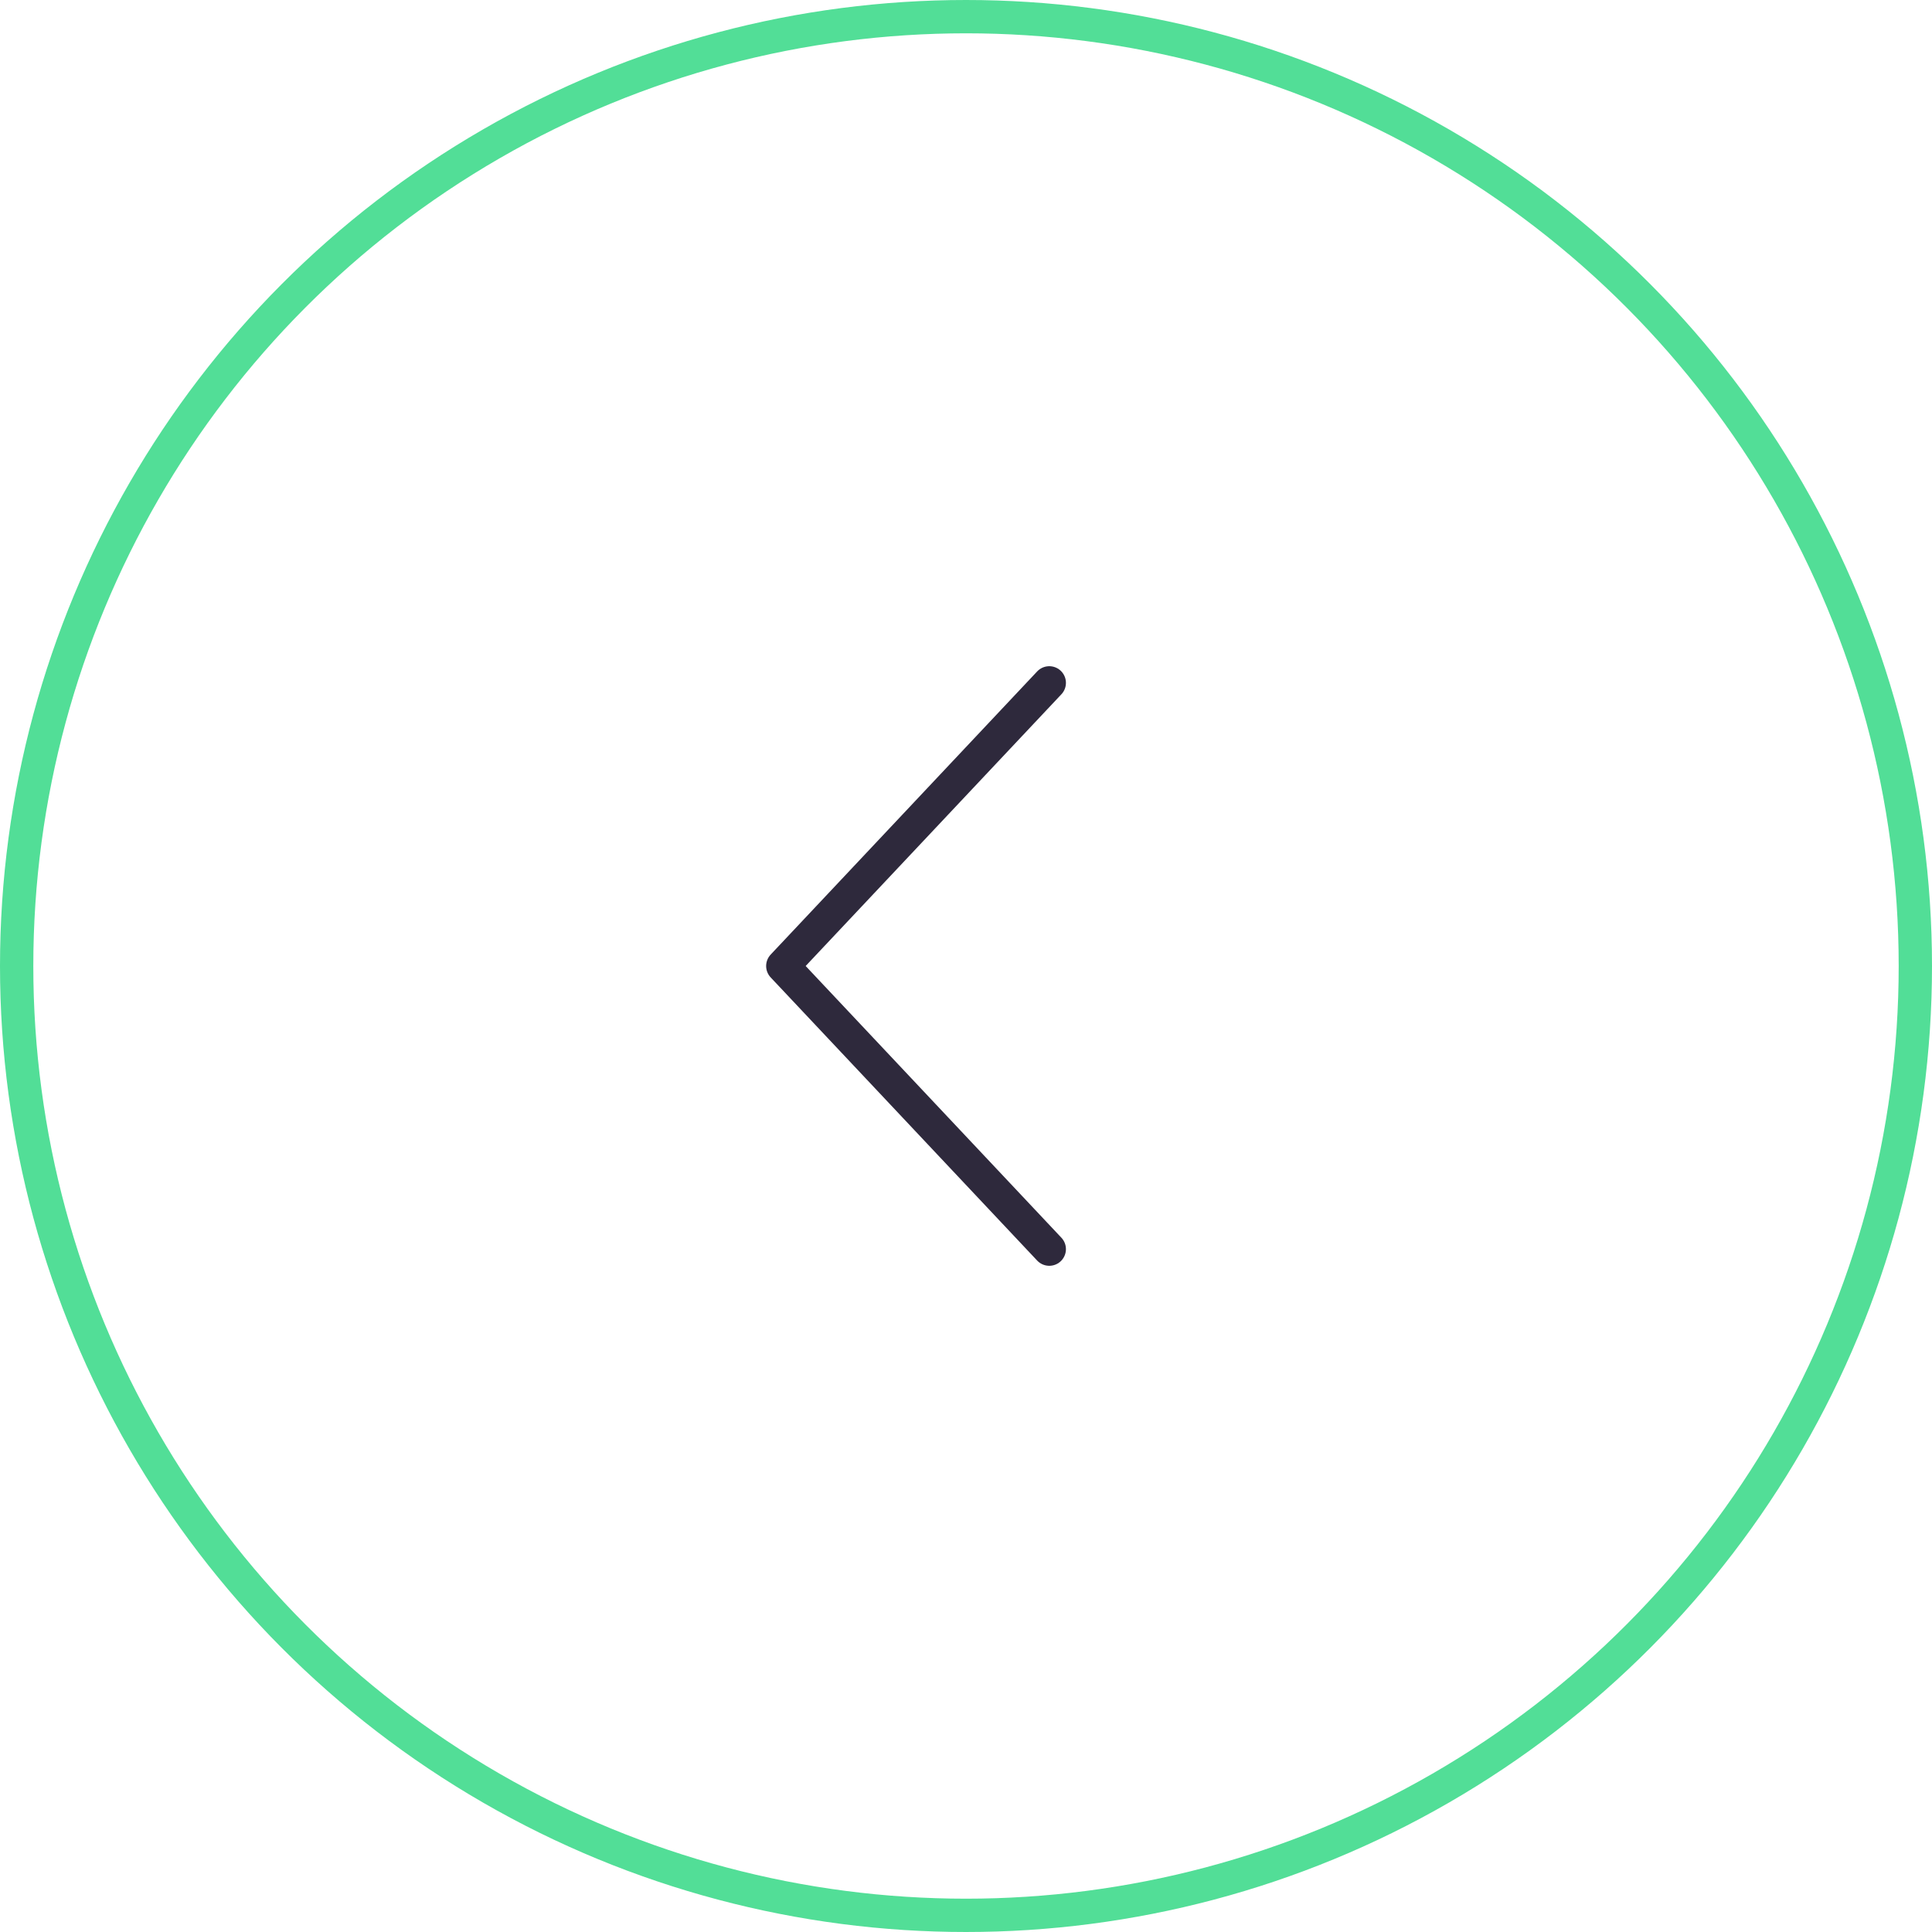 <svg id="Layer_1" data-name="Layer 1" xmlns="http://www.w3.org/2000/svg" viewBox="0 0 58 58"><defs><style>.cls-1,.cls-2,.cls-3{fill:none;}.cls-2{stroke:#52de97;}.cls-3{stroke:#2e293c;stroke-linecap:round;stroke-linejoin:round;}</style></defs><g id="Ellipse_694" data-name="Ellipse 694"><circle class="cls-1" cx="29" cy="29" r="29"/><circle class="cls-2" cx="29" cy="29" r="28.5"/></g><path id="Union_34" data-name="Union 34" class="cls-3" d="M31.5,37.5l-8-8.5Zm0-17-8,8.5Z"/></svg>